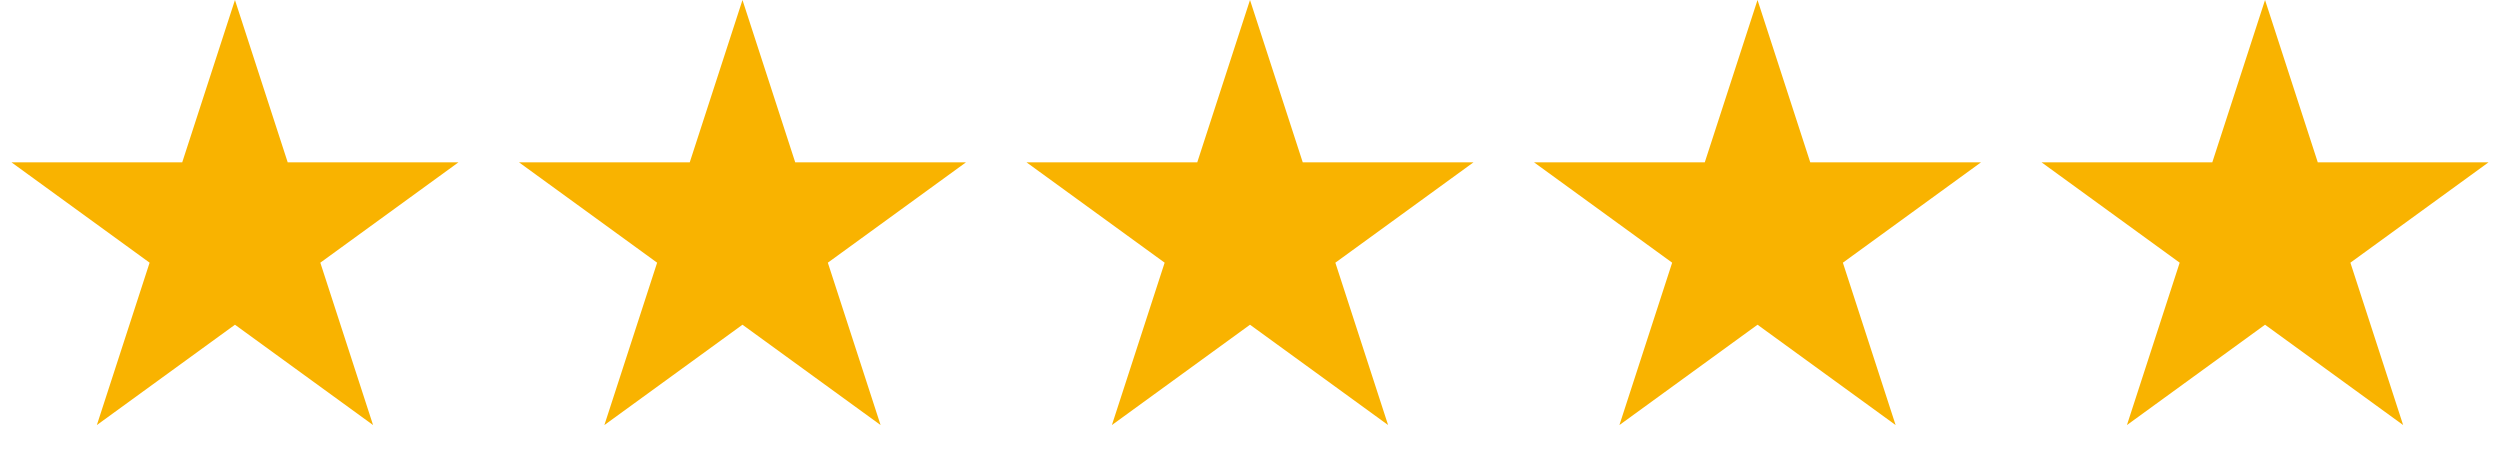 <svg width="133" height="25" viewBox="0 0 133 25" fill="none" xmlns="http://www.w3.org/2000/svg">
<path d="M12.5 0L15.306 8.637H24.388L17.041 13.975L19.847 22.613L12.5 17.275L5.153 22.613L7.959 13.975L0.612 8.637H9.694L12.5 0Z" fill="#F9B300"/>
<path d="M39.5 0L42.306 8.637H51.388L44.041 13.975L46.847 22.613L39.5 17.275L32.153 22.613L34.959 13.975L27.612 8.637H36.694L39.5 0Z" fill="#F9B300"/>
<path d="M66.5 0L69.306 8.637H78.388L71.041 13.975L73.847 22.613L66.5 17.275L59.153 22.613L61.959 13.975L54.612 8.637H63.694L66.5 0Z" fill="#F9B300"/>
<path d="M93.5 0L96.306 8.637H105.388L98.041 13.975L100.847 22.613L93.5 17.275L86.153 22.613L88.959 13.975L81.612 8.637H90.694L93.5 0Z" fill="#F9B300"/>
<path d="M120.5 0L123.306 8.637H132.388L125.041 13.975L127.847 22.613L120.5 17.275L113.153 22.613L115.959 13.975L108.612 8.637H117.694L120.5 0Z" fill="#F9B300"/>
</svg>
